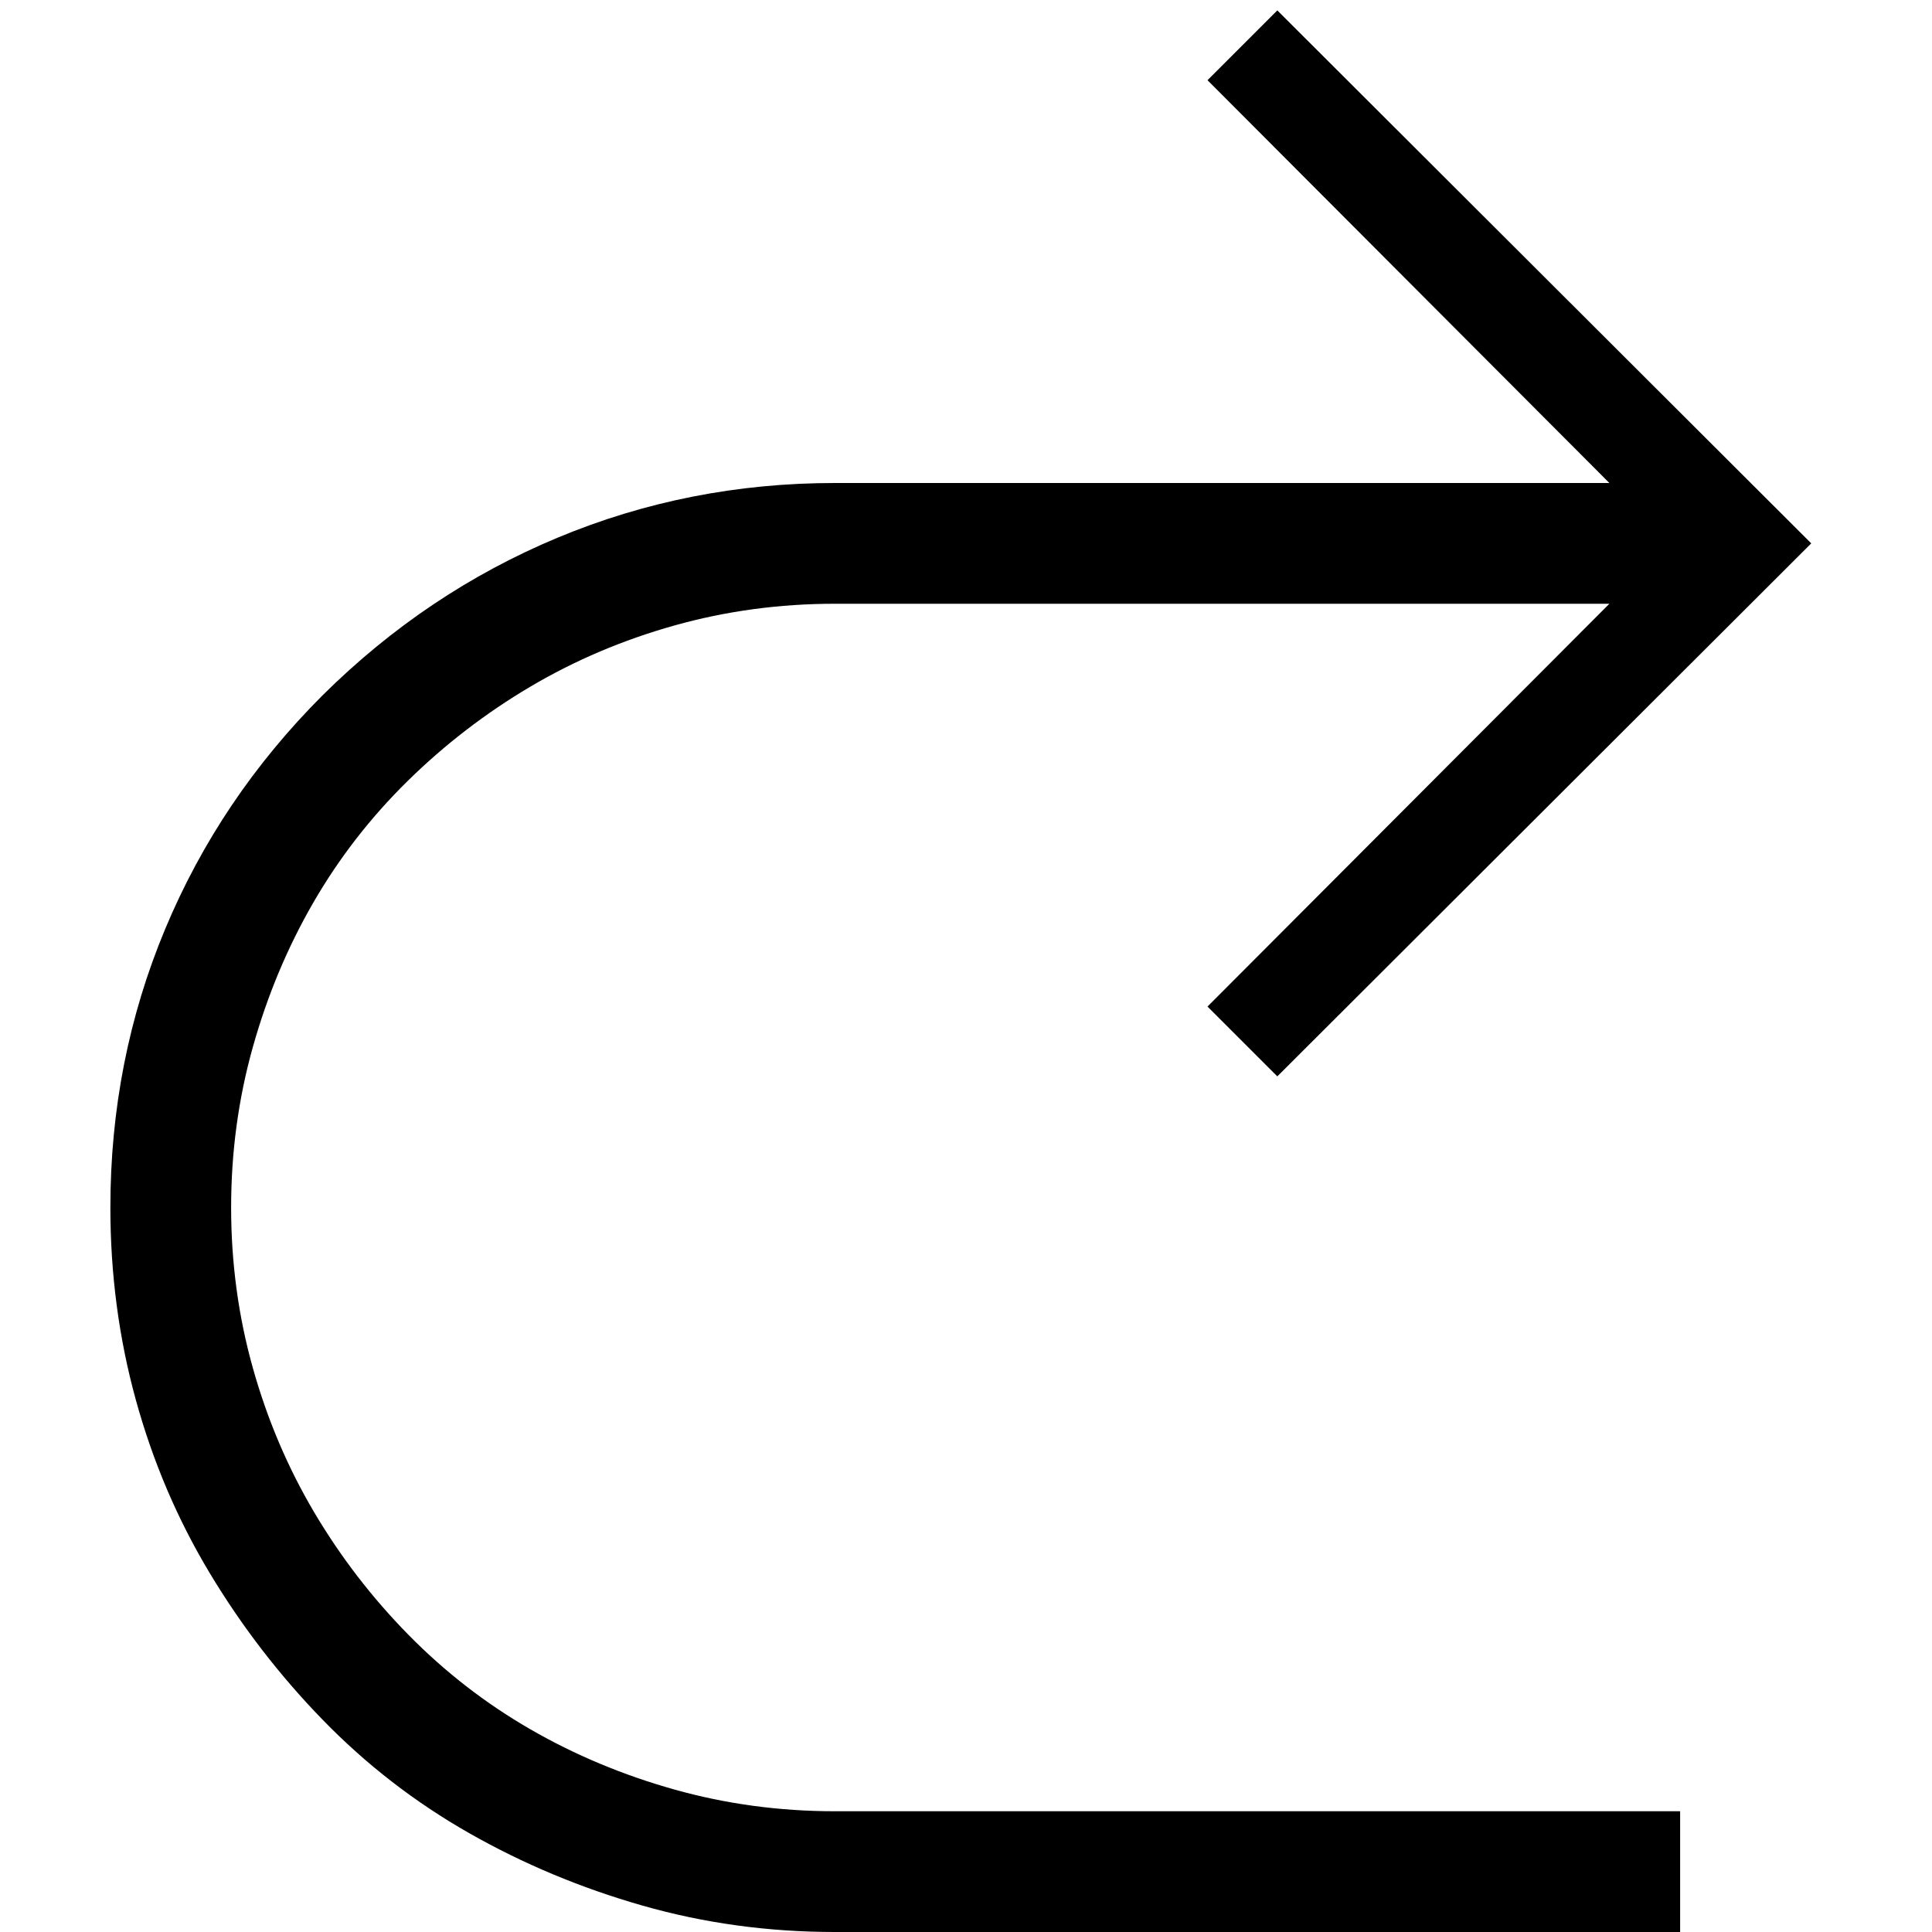 <svg xmlns="http://www.w3.org/2000/svg" width="1em" height="1em" viewBox="0 0 2048 2048"><path fill="currentColor" d="M885 512q-155 0-294 58T342 737Q233 846 175 985t-58 295q0 106 27 204t78 183t120 156t155 120t184 77t204 28h896v-128H885q-88 0-170-23t-153-64t-129-100t-100-130t-65-153t-23-170t23-170t64-153t100-129t130-100t153-65t170-23h821l-426 427l74 74l566-565l-566-565l-74 74l426 427z"/></svg>